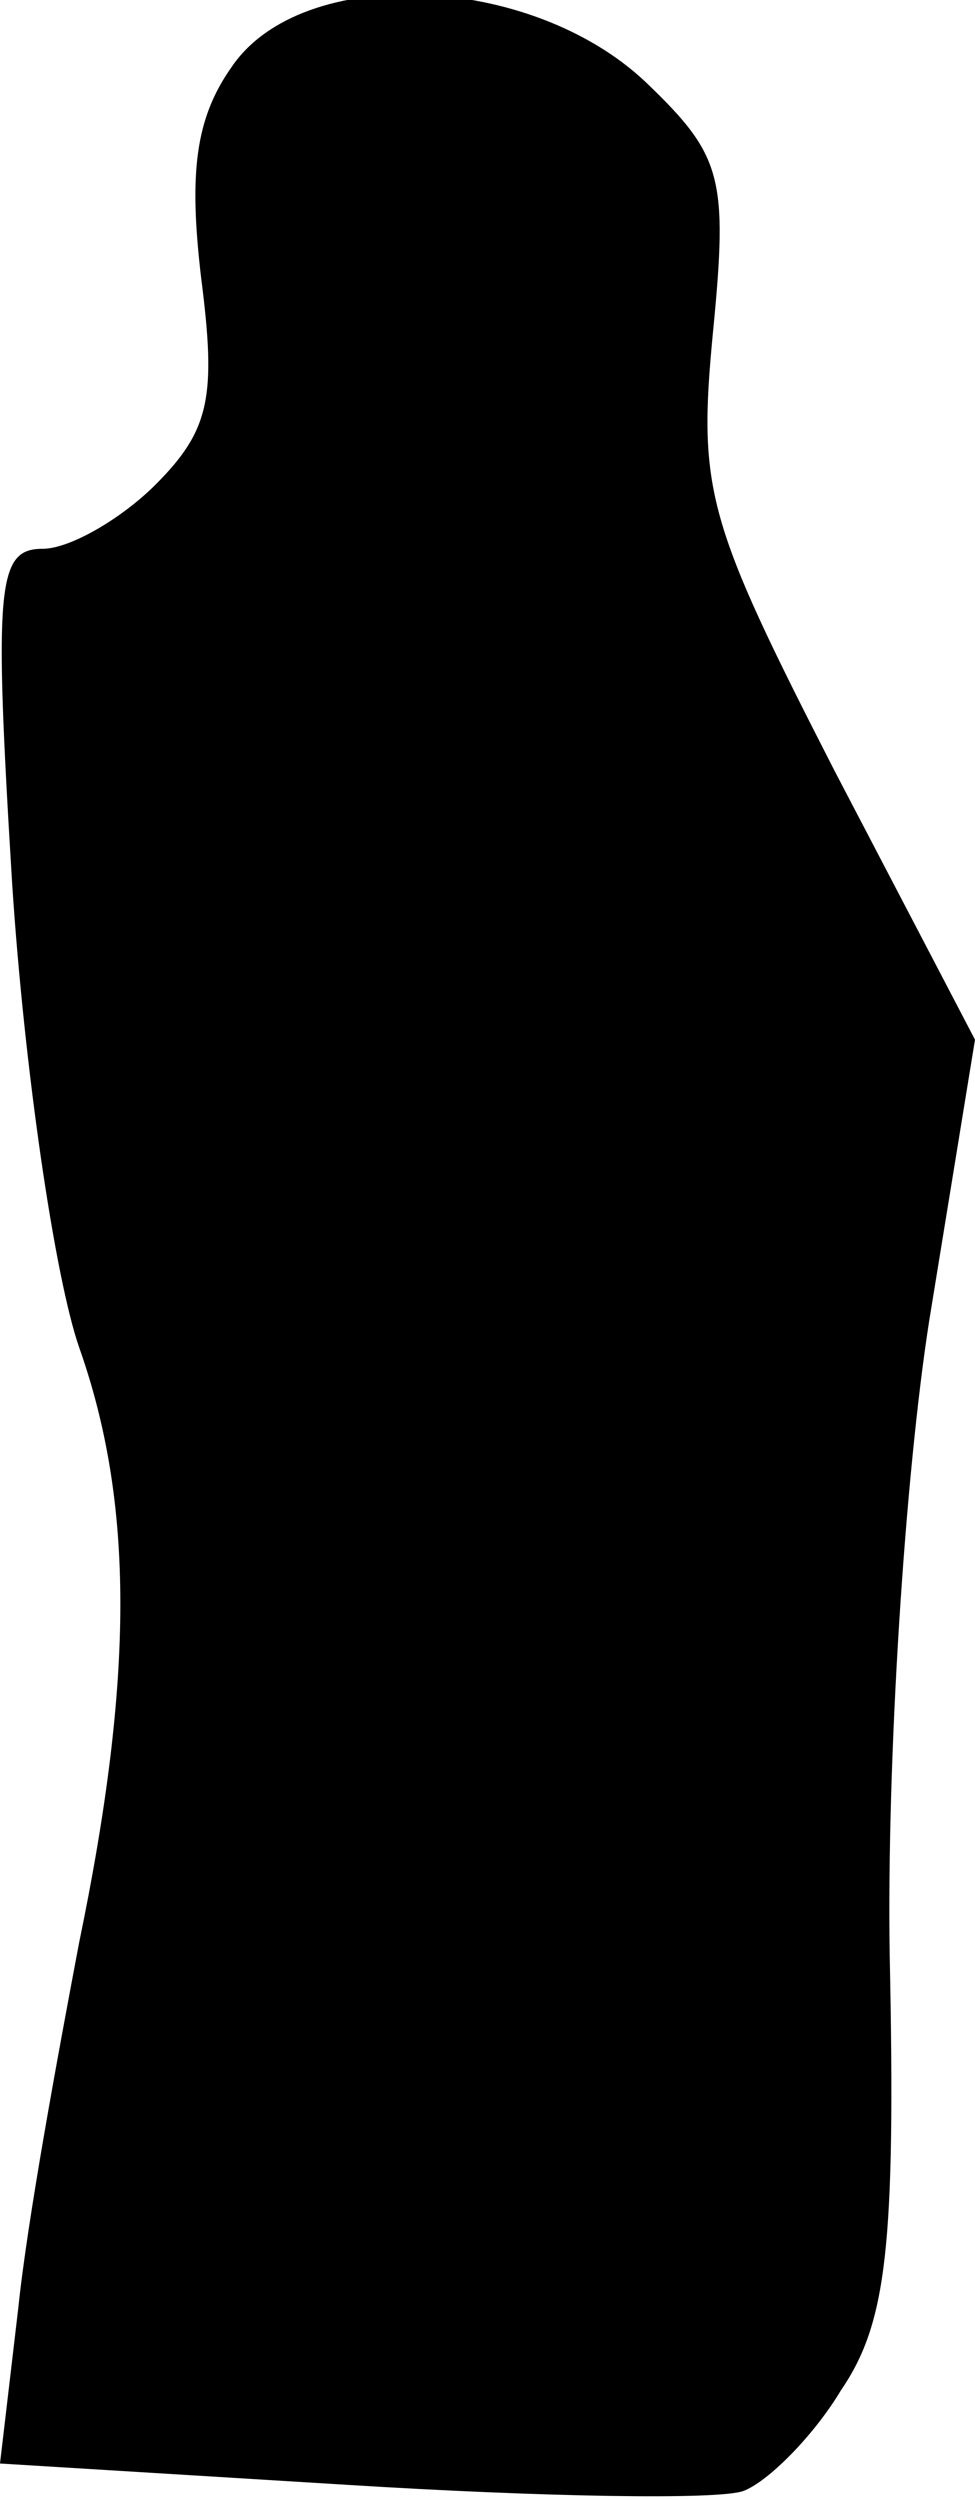 <?xml version="1.0" standalone="no"?>
<!DOCTYPE svg PUBLIC "-//W3C//DTD SVG 20010904//EN"
 "http://www.w3.org/TR/2001/REC-SVG-20010904/DTD/svg10.dtd">
<svg version="1.0" xmlns="http://www.w3.org/2000/svg"
 width="32pt" height="82pt" viewBox="0 0 32 82"
 preserveAspectRatio="xMidYMid meet">
<g transform="translate(0,82) scale(0.1,-0.1)"
fill="#000000" stroke="none">
<path fill="#000000" stroke="none" d="M76 798 c-12 -17 -14 -35 -10 -69 5
-39 3 -50 -15 -68 -11 -11 -28 -21 -37 -21 -15 0 -16 -12 -10 -110 4 -61 14
-129 22 -152 18 -51 18 -108 0 -195 -7 -37 -17 -91 -20 -120 l-6 -51 114 -7
c64 -4 122 -5 130 -2 8 3 23 18 32 33 15 22 18 47 16 143 -1 64 5 157 13 208
l15 92 -46 88 c-42 82 -45 92 -40 144 5 51 3 58 -22 82 -38 36 -113 39 -136 5z"/>
</g>
</svg>
